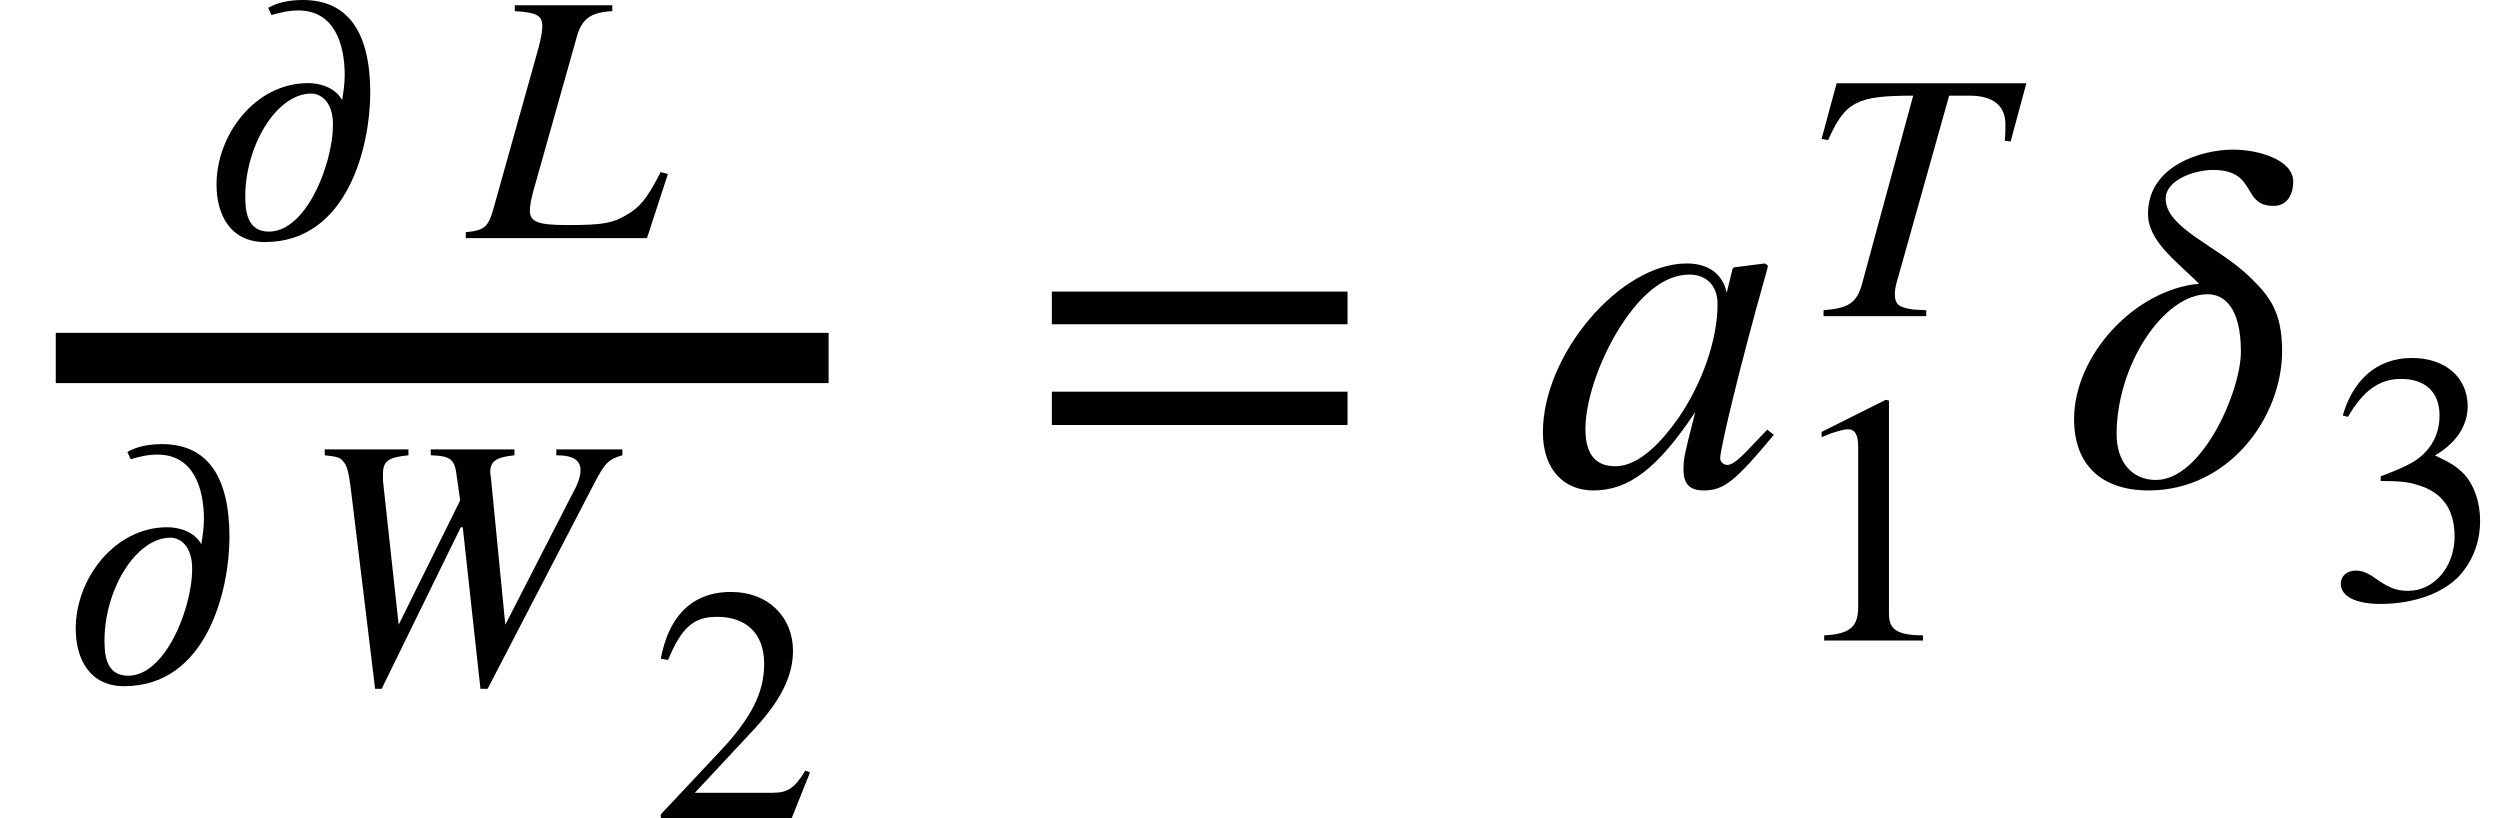 <svg xmlns="http://www.w3.org/2000/svg" xmlns:xlink="http://www.w3.org/1999/xlink" width="59.717pt" height="19.546pt" viewBox="0 0 59.717 19.546" version="1.1">
<defs>
<g>
<symbol overflow="visible" id="glyph0-0">
<path style="stroke:none;" d="M 1.656 -5.328 C 1.875 -5.391 2.062 -5.438 2.297 -5.438 C 3.156 -5.438 3.406 -4.641 3.406 -3.891 C 3.406 -3.688 3.375 -3.484 3.344 -3.297 C 3.172 -3.609 2.797 -3.703 2.531 -3.703 C 1.281 -3.703 0.344 -2.484 0.344 -1.281 C 0.344 -0.562 0.672 0.094 1.5 0.094 C 3.484 0.094 4.016 -2.219 4.016 -3.469 C 4.016 -4.922 3.484 -5.688 2.406 -5.688 C 2.125 -5.688 1.812 -5.641 1.578 -5.5 Z M 3.125 -2.719 C 3.125 -2.453 3.078 -2.156 3 -1.875 C 2.766 -1.016 2.25 -0.156 1.594 -0.156 C 1.062 -0.156 1.031 -0.672 1.031 -1 C 1.031 -2.188 1.766 -3.453 2.609 -3.453 C 2.828 -3.453 3.125 -3.266 3.125 -2.719 Z M 3.125 -2.719 "/>
</symbol>
<symbol overflow="visible" id="glyph1-0">
<path style="stroke:none;" d="M 4.766 -1.531 L 4.594 -1.578 C 4.344 -1.094 4.172 -0.812 3.891 -0.625 C 3.469 -0.344 3.203 -0.312 2.359 -0.312 C 1.656 -0.312 1.469 -0.391 1.469 -0.656 C 1.469 -0.781 1.5 -0.922 1.547 -1.109 L 2.578 -4.766 C 2.703 -5.25 2.922 -5.391 3.438 -5.422 L 3.438 -5.562 L 1.109 -5.562 L 1.109 -5.422 C 1.641 -5.391 1.766 -5.312 1.766 -5.062 C 1.766 -4.938 1.734 -4.766 1.672 -4.531 L 0.625 -0.797 C 0.484 -0.266 0.406 -0.188 -0.062 -0.141 L -0.062 0 L 4.266 0 Z M 4.766 -1.531 "/>
</symbol>
<symbol overflow="visible" id="glyph1-1">
<path style="stroke:none;" d="M 7.719 -5.562 L 6.141 -5.562 L 6.141 -5.422 C 6.578 -5.422 6.719 -5.281 6.719 -5.062 C 6.719 -4.906 6.641 -4.703 6.516 -4.484 L 4.922 -1.375 L 4.578 -4.891 C 4.578 -4.906 4.562 -4.969 4.562 -5.016 C 4.562 -5.281 4.703 -5.375 5.141 -5.422 L 5.141 -5.562 L 3.141 -5.562 L 3.141 -5.422 C 3.625 -5.406 3.719 -5.328 3.766 -4.891 L 3.844 -4.344 L 2.375 -1.375 L 2 -4.812 C 2 -4.875 2 -4.953 2 -4.984 C 2 -5.312 2.172 -5.375 2.609 -5.422 L 2.609 -5.562 L 0.609 -5.562 L 0.609 -5.422 C 0.875 -5.391 0.969 -5.375 1.031 -5.297 C 1.156 -5.172 1.188 -5.031 1.281 -4.219 L 1.812 0.156 L 1.969 0.156 L 3.859 -3.703 L 3.906 -3.703 L 4.328 0.156 L 4.5 0.156 L 7.062 -4.781 C 7.312 -5.25 7.391 -5.328 7.719 -5.422 Z M 7.719 -5.562 "/>
</symbol>
<symbol overflow="visible" id="glyph1-2">
<path style="stroke:none;" d="M 5.391 -5.562 L 0.859 -5.562 L 0.5 -4.234 L 0.656 -4.203 C 1.062 -5.125 1.344 -5.266 2.688 -5.266 L 1.469 -0.781 C 1.344 -0.312 1.141 -0.188 0.547 -0.141 L 0.547 0 L 3 0 L 3 -0.141 L 2.703 -0.156 C 2.359 -0.203 2.25 -0.266 2.25 -0.531 C 2.25 -0.719 2.328 -0.906 2.375 -1.094 L 3.547 -5.266 L 4.031 -5.266 C 4.594 -5.266 4.891 -5.031 4.891 -4.578 C 4.891 -4.469 4.891 -4.328 4.875 -4.188 L 5.016 -4.172 Z M 5.391 -5.562 "/>
</symbol>
<symbol overflow="visible" id="glyph2-0">
<path style="stroke:none;" d="M 3.797 -1.094 L 3.688 -1.141 C 3.422 -0.703 3.25 -0.609 2.906 -0.609 L 1.047 -0.609 L 2.359 -2.016 C 3.078 -2.766 3.391 -3.375 3.391 -4 C 3.391 -4.797 2.812 -5.406 1.906 -5.406 C 0.922 -5.406 0.406 -4.75 0.234 -3.812 L 0.406 -3.781 C 0.734 -4.562 1.016 -4.812 1.578 -4.812 C 2.266 -4.812 2.703 -4.422 2.703 -3.688 C 2.703 -3.016 2.406 -2.406 1.656 -1.609 L 0.234 -0.094 L 0.234 0 L 3.359 0 Z M 3.797 -1.094 "/>
</symbol>
<symbol overflow="visible" id="glyph3-0">
<path style="stroke:none;" d="M 7.641 -3.844 L 7.641 -4.625 L 0.578 -4.625 L 0.578 -3.844 Z M 7.641 -1.438 L 7.641 -2.234 L 0.578 -2.234 L 0.578 -1.438 Z M 7.641 -1.438 "/>
</symbol>
<symbol overflow="visible" id="glyph4-0">
<path style="stroke:none;" d="M 5.562 -1.328 L 5.234 -0.984 C 4.875 -0.594 4.719 -0.484 4.609 -0.484 C 4.516 -0.484 4.438 -0.562 4.438 -0.641 C 4.438 -0.891 4.938 -2.953 5.516 -5 C 5.547 -5.125 5.562 -5.141 5.578 -5.25 L 5.5 -5.297 L 4.766 -5.203 L 4.734 -5.172 L 4.594 -4.594 C 4.5 -5.047 4.156 -5.297 3.641 -5.297 C 2.047 -5.297 0.203 -3.125 0.203 -1.266 C 0.203 -0.344 0.734 0.125 1.406 0.125 C 2.25 0.125 2.938 -0.391 3.844 -1.75 C 3.594 -0.766 3.562 -0.672 3.562 -0.375 C 3.562 -0.031 3.703 0.125 4.047 0.125 C 4.531 0.125 4.812 -0.109 5.719 -1.203 Z M 4.375 -4.328 C 4.375 -3.484 4.016 -2.453 3.453 -1.625 C 3.094 -1.109 2.531 -0.453 1.938 -0.453 C 1.5 -0.453 1.219 -0.688 1.219 -1.344 C 1.219 -2.094 1.625 -3.172 2.141 -3.922 C 2.641 -4.656 3.172 -5.031 3.703 -5.031 C 4.125 -5.031 4.375 -4.75 4.375 -4.328 Z M 4.375 -4.328 "/>
</symbol>
<symbol overflow="visible" id="glyph4-1">
<path style="stroke:none;" d="M 5.516 -7.25 C 5.516 -7.781 4.672 -8.016 4.078 -8.016 C 3.312 -8.016 2.047 -7.625 2.047 -6.484 C 2.047 -5.828 2.719 -5.359 3.266 -4.812 C 1.734 -4.672 0.281 -3.109 0.281 -1.578 C 0.281 -0.484 0.938 0.125 2.062 0.125 C 3.984 0.125 5.25 -1.625 5.25 -3.203 C 5.25 -4.141 4.953 -4.516 4.469 -4.984 C 3.703 -5.719 2.469 -6.141 2.469 -6.844 C 2.469 -7.297 3.172 -7.531 3.594 -7.531 C 4.672 -7.531 4.266 -6.672 5.047 -6.672 C 5.406 -6.672 5.516 -7 5.516 -7.25 Z M 4.266 -3.188 C 4.266 -2.25 3.344 -0.125 2.234 -0.125 C 1.672 -0.125 1.297 -0.547 1.297 -1.219 C 1.297 -2.875 2.422 -4.562 3.469 -4.562 C 3.875 -4.562 4.266 -4.234 4.266 -3.188 Z M 4.266 -3.188 "/>
</symbol>
<symbol overflow="visible" id="glyph5-0">
<path style="stroke:none;" d="M 3.359 0 L 3.359 -0.125 C 2.719 -0.125 2.547 -0.281 2.547 -0.641 L 2.547 -5.734 L 2.469 -5.75 L 0.938 -4.984 L 0.938 -4.859 L 1.172 -4.953 C 1.328 -5 1.469 -5.047 1.562 -5.047 C 1.734 -5.047 1.812 -4.922 1.812 -4.625 L 1.812 -0.812 C 1.812 -0.344 1.641 -0.156 1 -0.125 L 1 0 Z M 3.359 0 "/>
</symbol>
<symbol overflow="visible" id="glyph5-1">
<path style="stroke:none;" d="M 0.516 -4.344 C 0.875 -4.969 1.266 -5.25 1.781 -5.25 C 2.344 -5.25 2.703 -4.953 2.703 -4.375 C 2.703 -3.859 2.438 -3.469 2.016 -3.234 C 1.844 -3.141 1.625 -3.047 1.297 -2.922 L 1.297 -2.812 C 1.781 -2.812 1.984 -2.781 2.172 -2.719 C 2.766 -2.547 3.062 -2.141 3.062 -1.484 C 3.062 -0.766 2.578 -0.188 1.953 -0.188 C 1.719 -0.188 1.531 -0.234 1.219 -0.453 C 0.984 -0.625 0.844 -0.672 0.703 -0.672 C 0.5 -0.672 0.344 -0.547 0.344 -0.359 C 0.344 -0.062 0.688 0.125 1.297 0.125 C 2.062 0.125 2.875 -0.125 3.281 -0.672 C 3.531 -1 3.672 -1.406 3.672 -1.859 C 3.672 -2.312 3.531 -2.703 3.297 -2.969 C 3.109 -3.156 2.969 -3.25 2.594 -3.422 C 3.156 -3.75 3.375 -4.188 3.375 -4.594 C 3.375 -5.281 2.844 -5.75 2.047 -5.75 C 1.172 -5.75 0.625 -5.188 0.391 -4.375 Z M 0.516 -4.344 "/>
</symbol>
</g>
</defs>
<g id="surface1">
<path style="fill:none;stroke-width:1.2;stroke-linecap:butt;stroke-linejoin:miter;stroke:rgb(0%,0%,0%);stroke-opacity:1;stroke-miterlimit:10;" d="M 1.332 -3.039 L 19.793 -3.039 " transform="matrix(1,0,0,1,0,11.59)"/>
<g style="fill:rgb(0%,0%,0%);fill-opacity:1;">
  <use xlink:href="#glyph0-0" x="4.828" y="5.688"/>
</g>
<g style="fill:rgb(0%,0%,0%);fill-opacity:1;">
  <use xlink:href="#glyph1-0" x="11.188" y="5.688"/>
</g>
<g style="fill:rgb(0%,0%,0%);fill-opacity:1;">
  <use xlink:href="#glyph0-0" x="1.465" y="16.297"/>
</g>
<g style="fill:rgb(0%,0%,0%);fill-opacity:1;">
  <use xlink:href="#glyph1-1" x="7.148" y="16.297"/>
</g>
<g style="fill:rgb(0%,0%,0%);fill-opacity:1;">
  <use xlink:href="#glyph2-0" x="15.551" y="19.546"/>
</g>
<g style="fill:rgb(0%,0%,0%);fill-opacity:1;">
  <use xlink:href="#glyph3-0" x="24.547" y="11.59"/>
</g>
<g style="fill:rgb(0%,0%,0%);fill-opacity:1;">
  <use xlink:href="#glyph4-0" x="36.652" y="11.59"/>
</g>
<g style="fill:rgb(0%,0%,0%);fill-opacity:1;">
  <use xlink:href="#glyph5-0" x="42.574" y="15.301"/>
</g>
<g style="fill:rgb(0%,0%,0%);fill-opacity:1;">
  <use xlink:href="#glyph1-2" x="43.012" y="7.551"/>
</g>
<g style="fill:rgb(0%,0%,0%);fill-opacity:1;">
  <use xlink:href="#glyph4-1" x="49.262" y="11.59"/>
</g>
<g style="fill:rgb(0%,0%,0%);fill-opacity:1;">
  <use xlink:href="#glyph5-1" x="55.57" y="14.301"/>
</g>
</g>
</svg>
